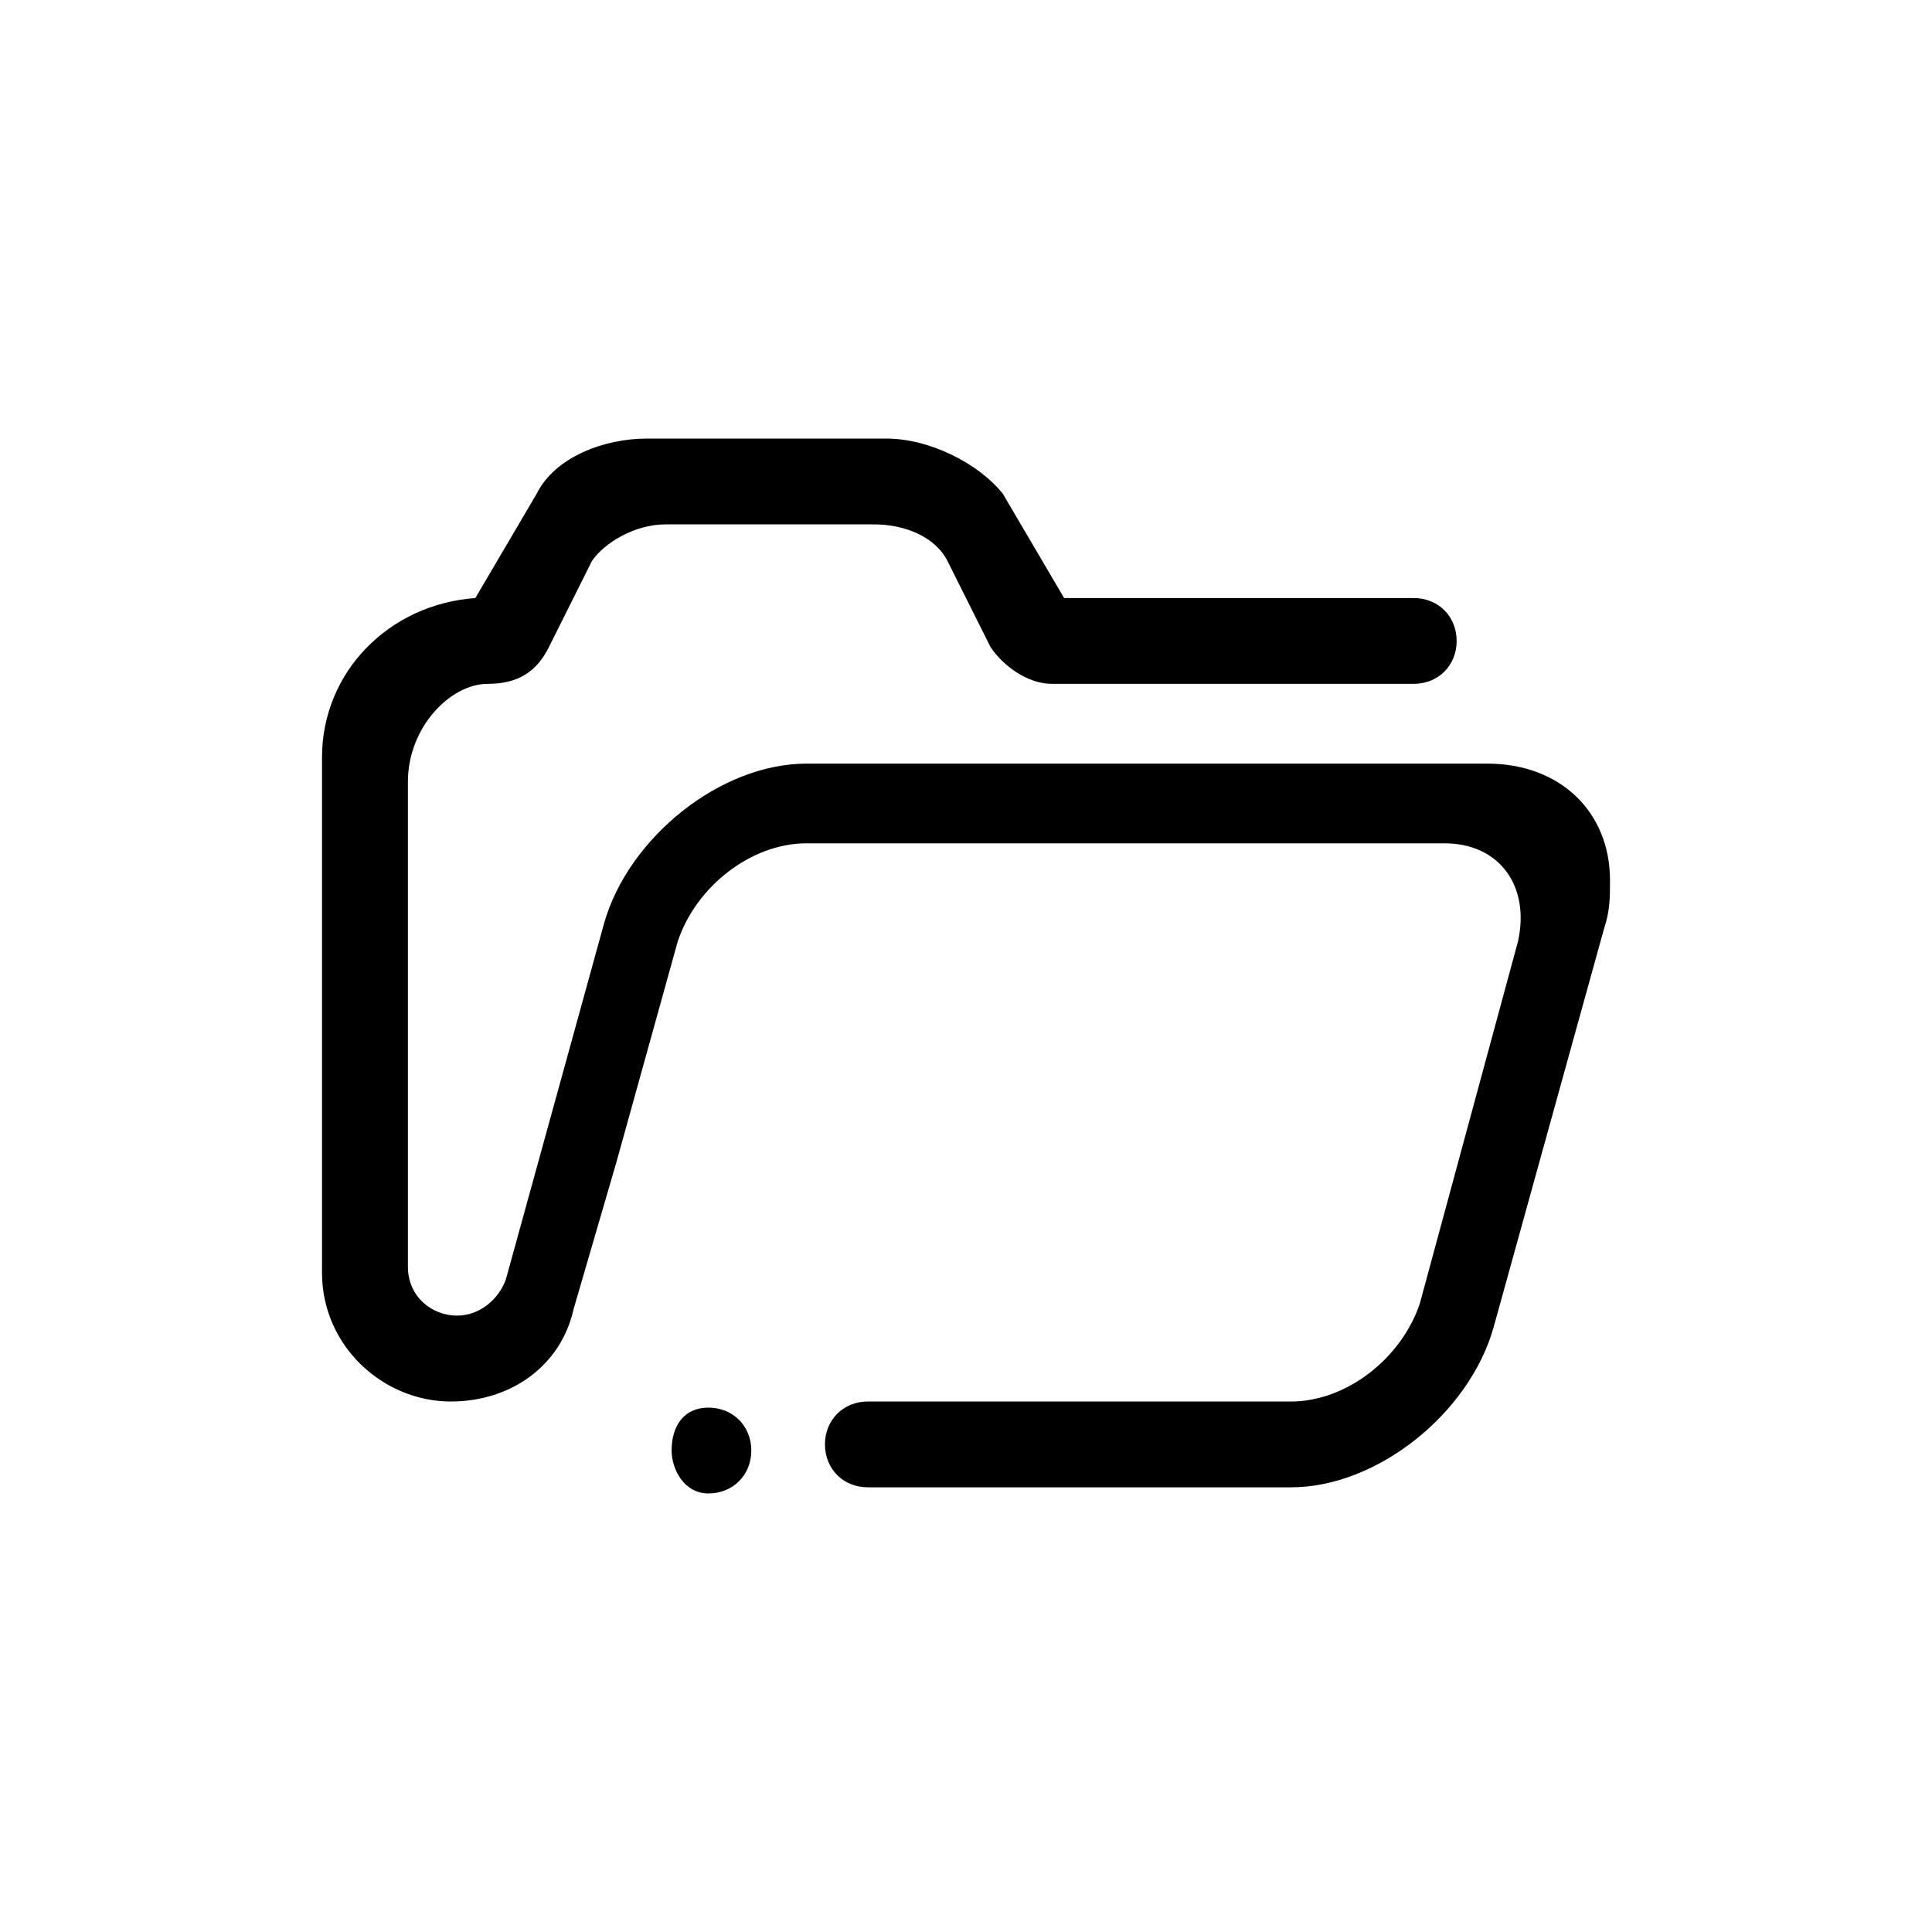 <svg viewBox="0 0 24 24" xmlns="http://www.w3.org/2000/svg">
  <path d="M8.8 17.486C9.105 17.486 9.333 17.714 9.333 18.019C9.333 18.324 9.105 18.552 8.8 18.552C8.495 18.552 8.343 18.248 8.343 18.019C8.343 17.714 8.495 17.486 8.8 17.486ZM19.924 11.543L18.552 16.495C18.248 17.562 17.105 18.476 16.038 18.476H15.048H10.781C10.476 18.476 10.248 18.248 10.248 17.943C10.248 17.638 10.476 17.41 10.781 17.41H16.038C16.724 17.41 17.41 16.876 17.638 16.191L18.857 11.695C19.009 11.009 18.629 10.476 17.943 10.476H10.019C9.333 10.476 8.648 11.009 8.419 11.695L7.657 14.438L7.124 16.267C6.971 16.952 6.362 17.41 5.6 17.41C4.762 17.41 4 16.724 4 15.809V9.41C4 8.343 4.838 7.505 5.905 7.429L6.667 6.133C6.895 5.676 7.505 5.448 8.038 5.448H11.009C11.543 5.448 12.152 5.752 12.457 6.133L13.219 7.429H17.562C17.867 7.429 18.095 7.657 18.095 7.962C18.095 8.267 17.867 8.495 17.562 8.495H13.067C12.762 8.495 12.457 8.267 12.305 8.038L11.771 6.971C11.619 6.667 11.238 6.514 10.857 6.514H8.267C7.886 6.514 7.505 6.743 7.352 6.971L6.819 8.038C6.667 8.343 6.438 8.495 6.057 8.495C5.6 8.495 5.067 9.029 5.067 9.714V15.733C5.067 16.114 5.371 16.343 5.676 16.343C5.981 16.343 6.21 16.114 6.286 15.886L7.505 11.467C7.81 10.4 8.952 9.486 10.019 9.486H18.476C19.39 9.486 20 10.095 20 10.933C20 11.162 20 11.314 19.924 11.543Z"/>
</svg>
